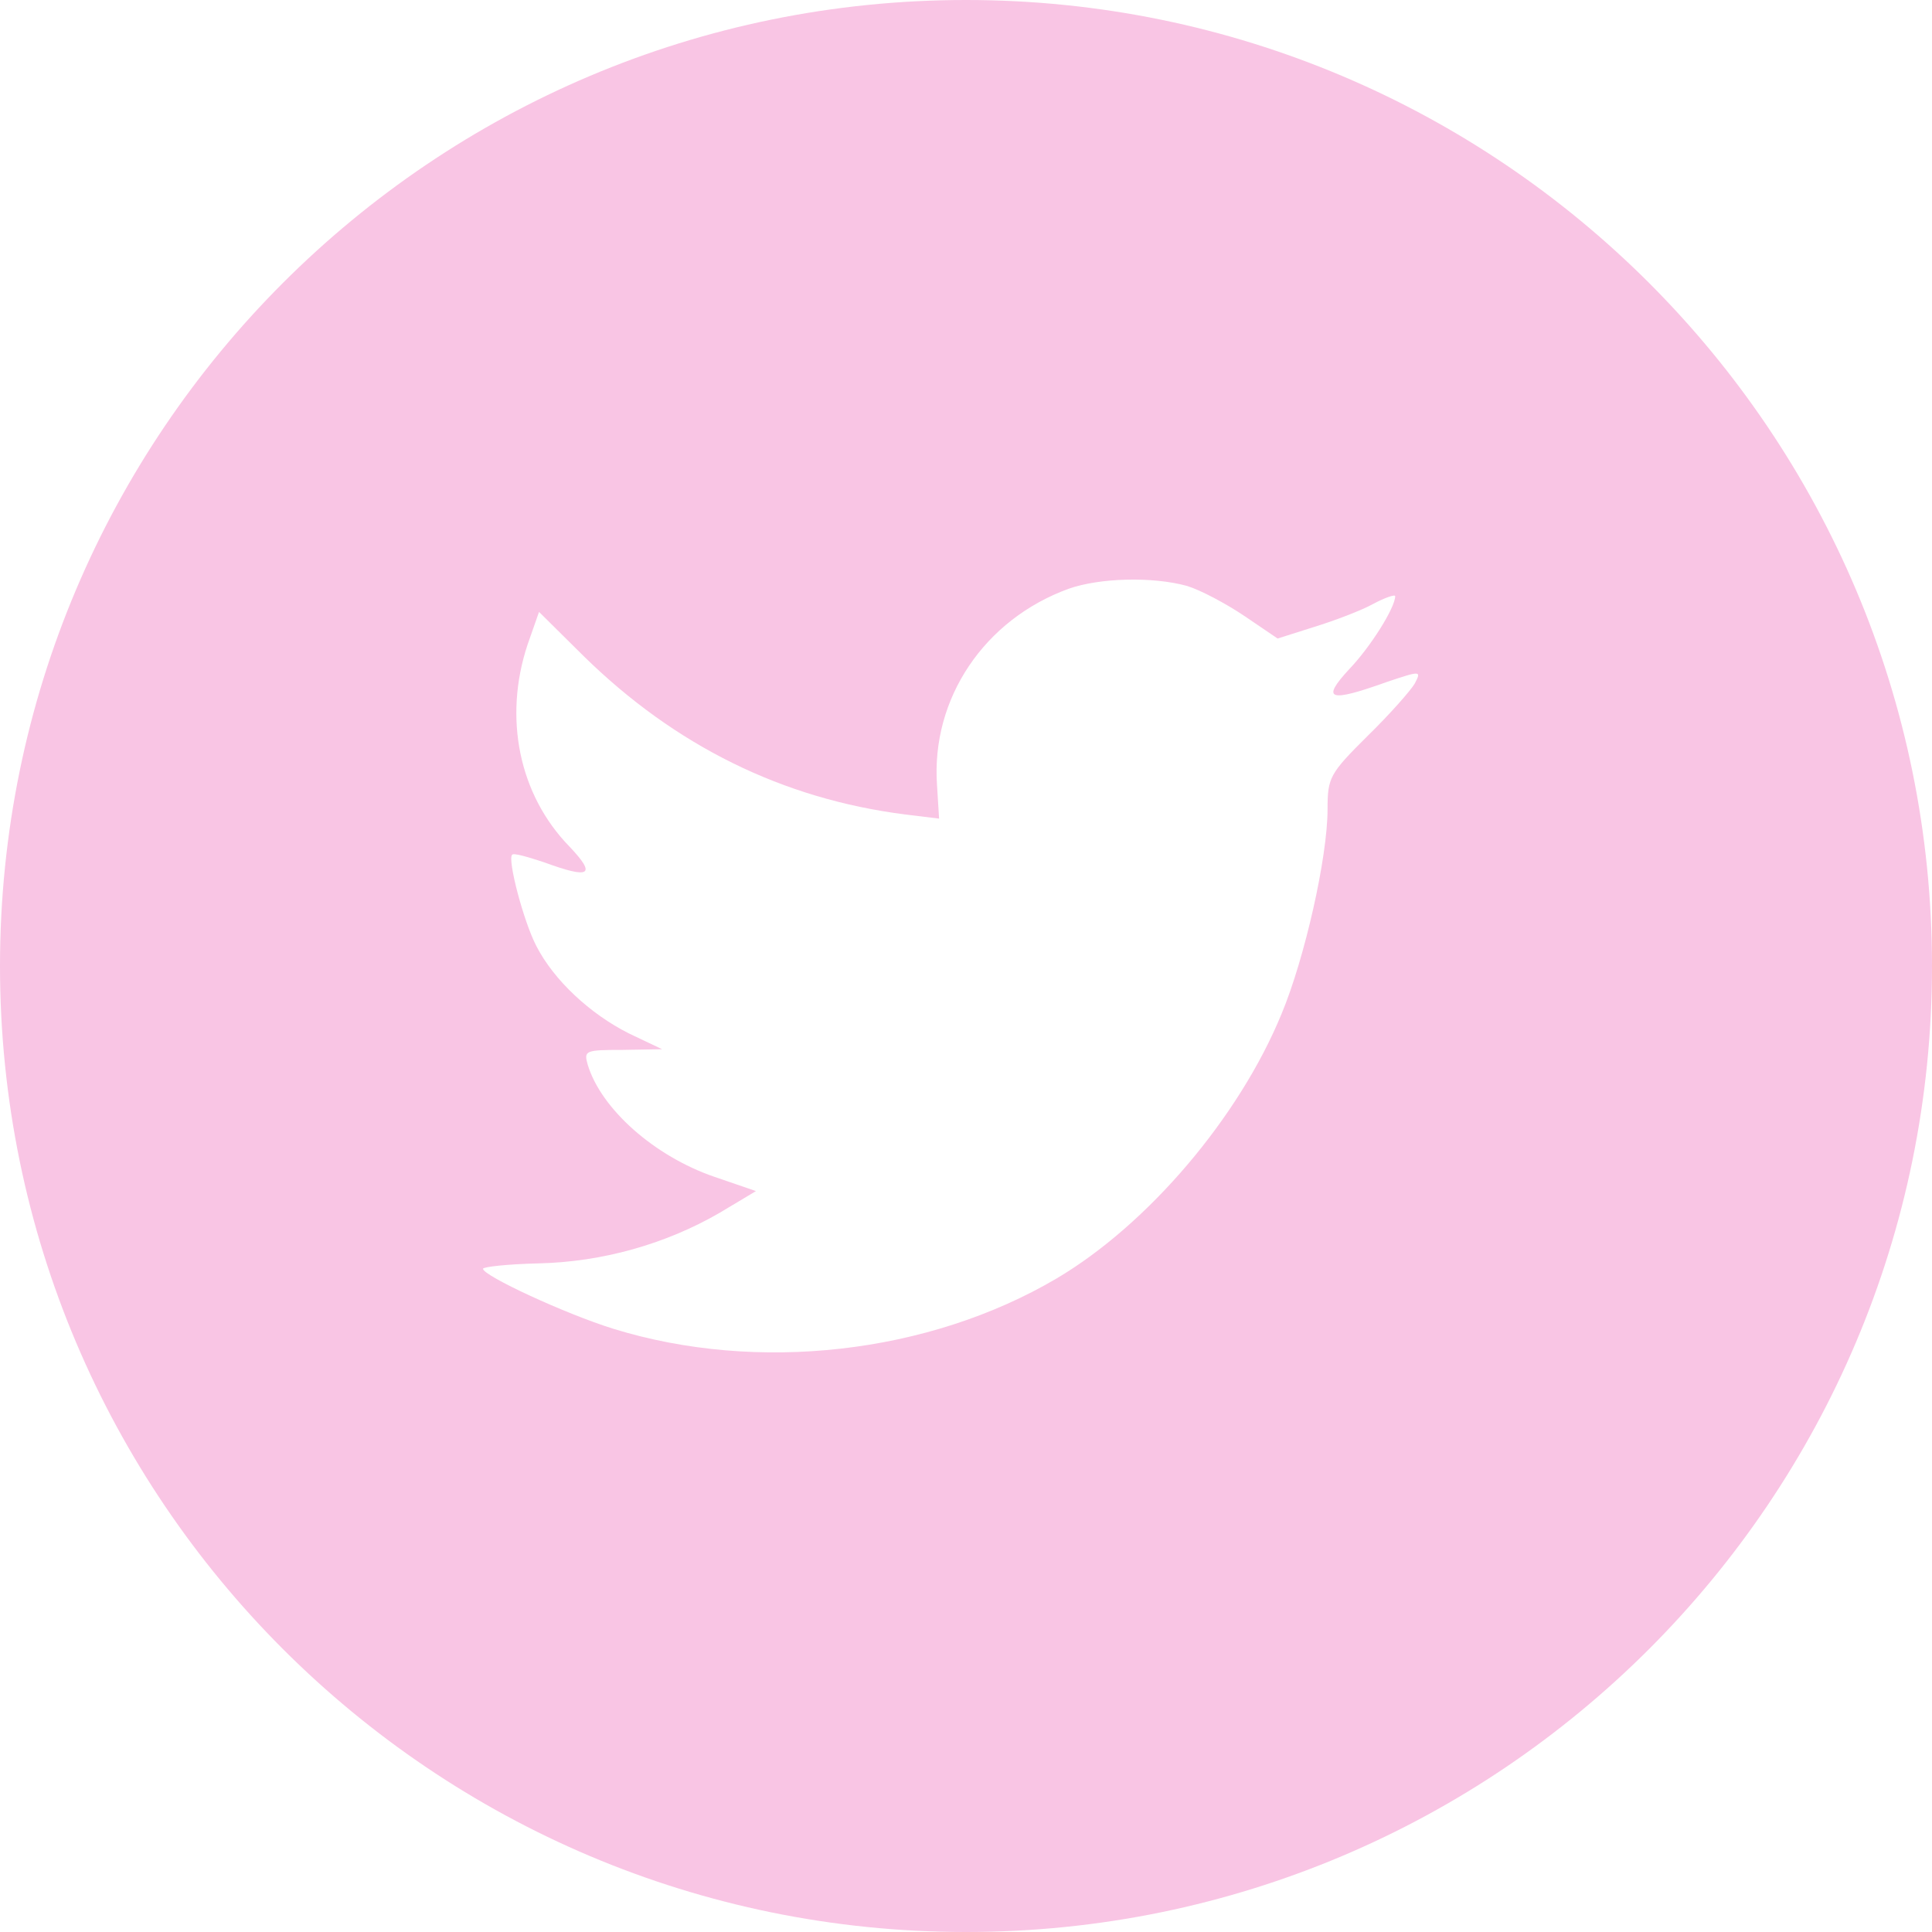 <svg width="14" height="14" viewBox="0 0 14 14" fill="none" xmlns="http://www.w3.org/2000/svg">
<path fill-rule="evenodd" clip-rule="evenodd" d="M0 7C0 3.134 3.134 0 7 0C10.866 0 14 3.134 14 7C14 10.866 10.866 14 7 14C3.134 14 0 10.866 0 7ZM6.79 5.69L6.805 5.932L6.56 5.902C5.669 5.789 4.891 5.403 4.23 4.755L3.906 4.434L3.823 4.671C3.647 5.2 3.76 5.759 4.127 6.135C4.323 6.342 4.279 6.372 3.941 6.248C3.823 6.209 3.72 6.179 3.711 6.194C3.676 6.228 3.794 6.678 3.887 6.856C4.014 7.103 4.274 7.346 4.558 7.489L4.798 7.603L4.514 7.608C4.239 7.608 4.23 7.613 4.259 7.716C4.357 8.038 4.744 8.379 5.175 8.527L5.478 8.631L5.214 8.789C4.822 9.016 4.362 9.145 3.901 9.155C3.681 9.16 3.5 9.18 3.5 9.194C3.5 9.244 4.097 9.521 4.445 9.629C5.488 9.951 6.727 9.812 7.657 9.264C8.318 8.873 8.979 8.097 9.287 7.346C9.454 6.945 9.62 6.214 9.62 5.863C9.62 5.635 9.635 5.606 9.909 5.334C10.071 5.176 10.223 5.003 10.252 4.953C10.301 4.859 10.296 4.859 10.046 4.943C9.63 5.092 9.571 5.072 9.777 4.849C9.929 4.691 10.11 4.404 10.11 4.32C10.11 4.306 10.037 4.33 9.953 4.375C9.865 4.424 9.669 4.498 9.523 4.543L9.258 4.627L9.018 4.464C8.886 4.375 8.7 4.276 8.602 4.246C8.352 4.177 7.97 4.187 7.745 4.266C7.133 4.488 6.746 5.062 6.79 5.69Z" fill="#F9C5E4"/>
</svg>
